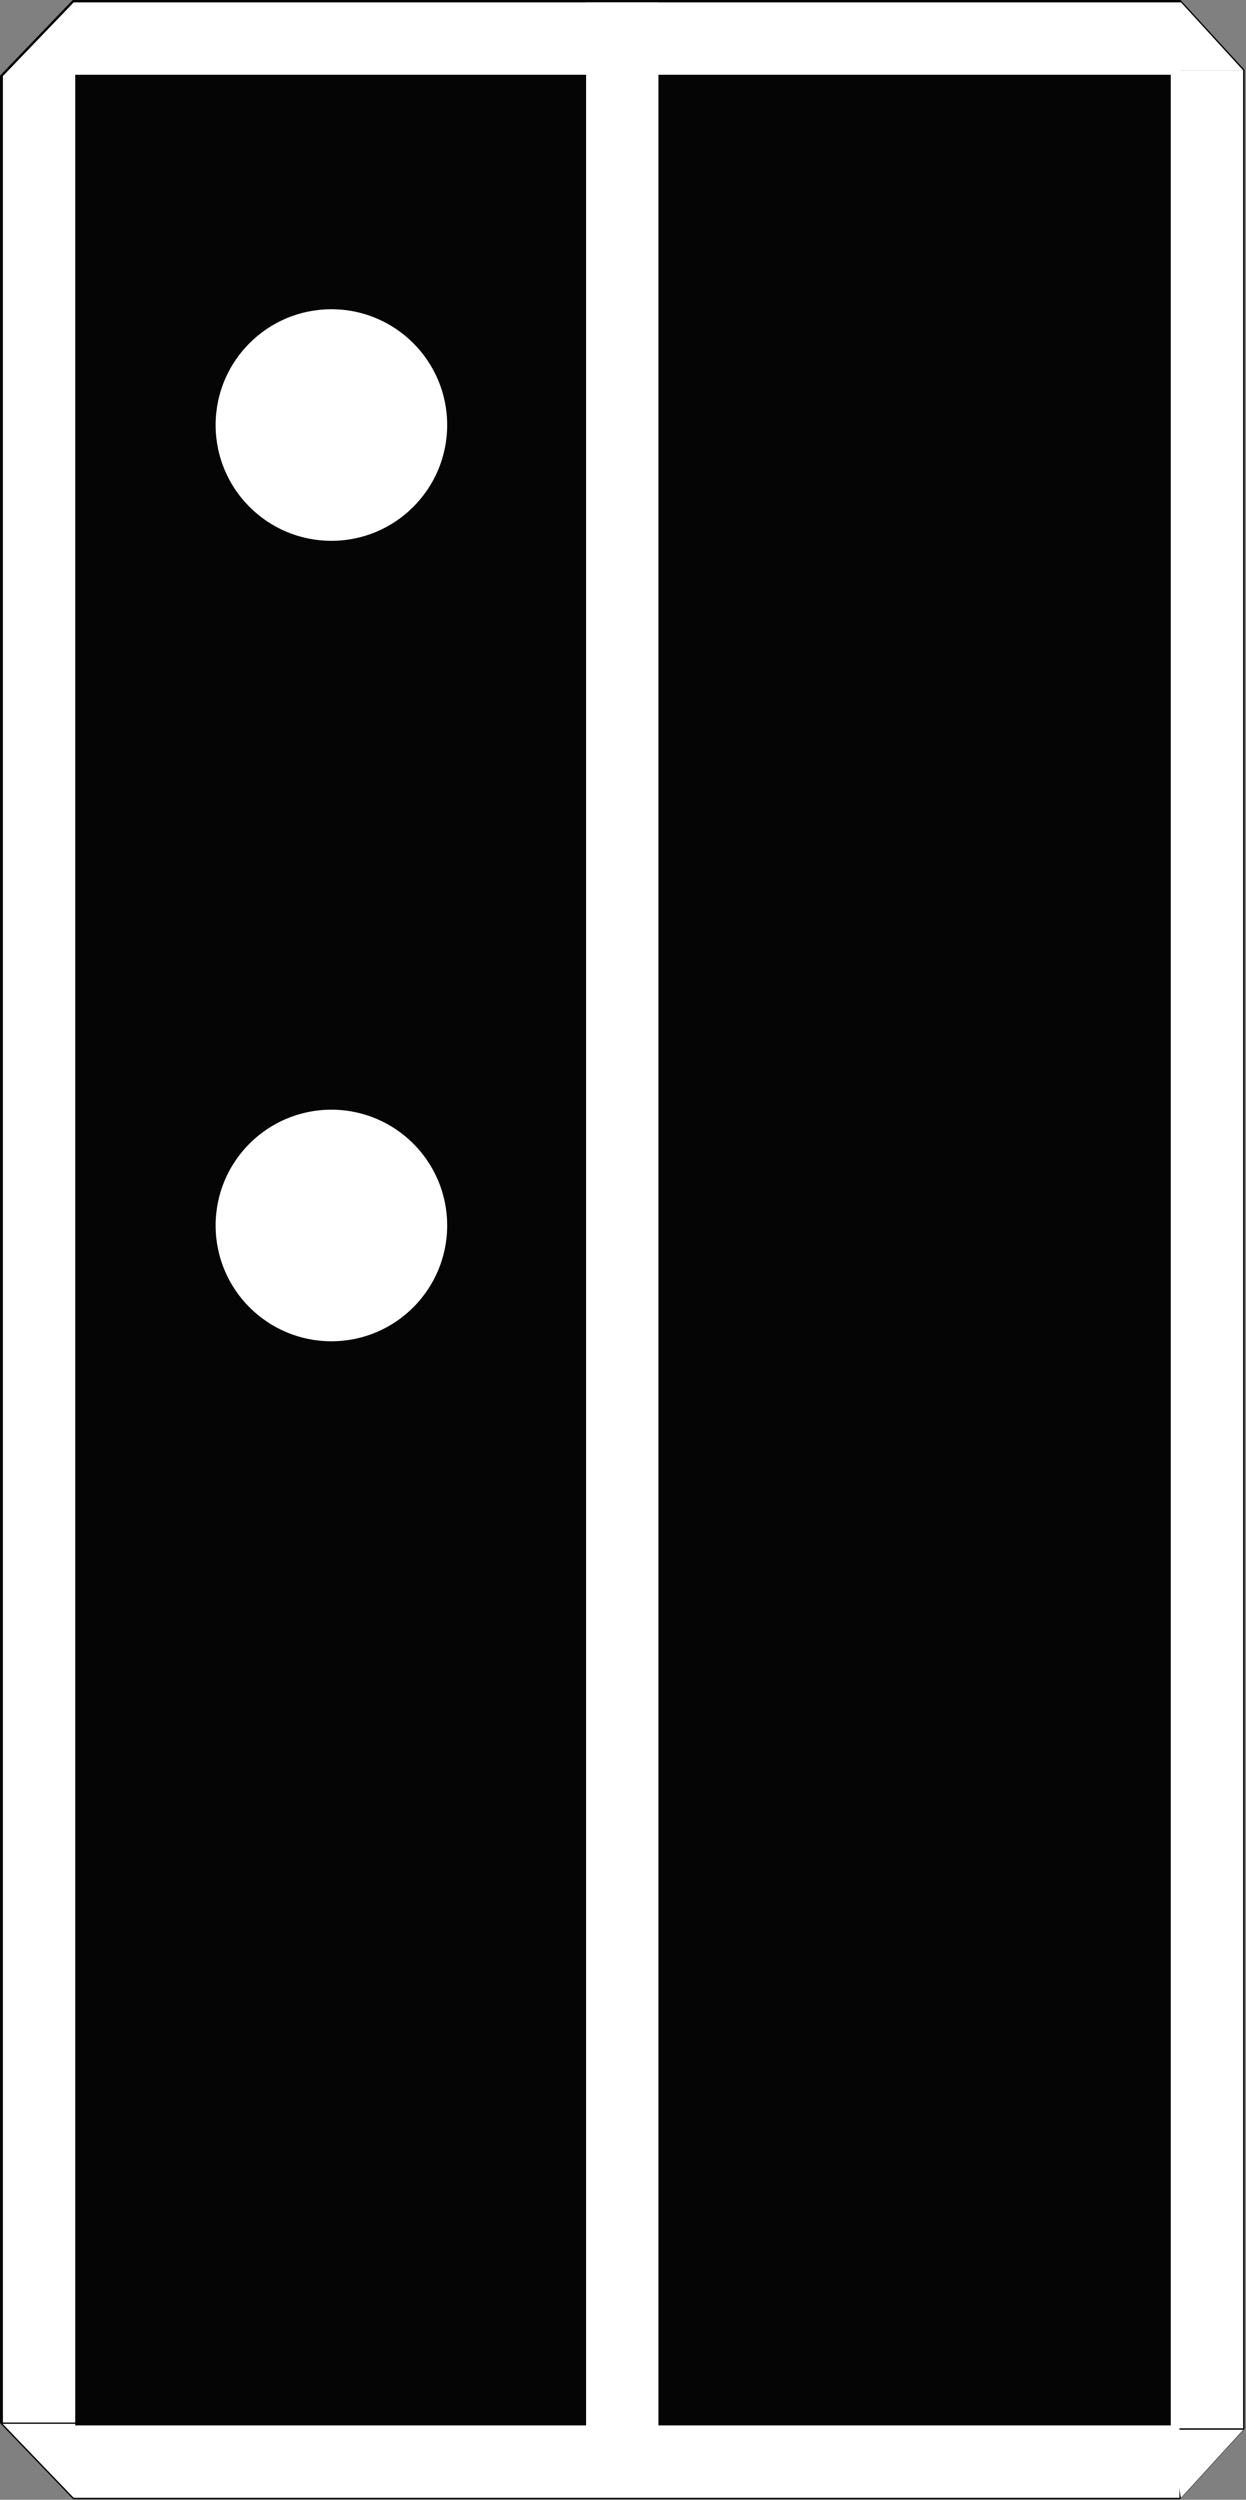 <?xml version="1.0" encoding="utf-8"?>
<!-- Generator: Adobe Illustrator 27.5.0, SVG Export Plug-In . SVG Version: 6.00 Build 0)  -->
<svg version="1.1"
	 id="svg2984" xmlns:svg="http://www.w3.org/2000/svg" xmlns:rdf="http://www.w3.org/1999/02/22-rdf-syntax-ns#" xmlns:sodipodi="http://sodipodi.sourceforge.net/DTD/sodipodi-0.dtd" xmlns:dc="http://purl.org/dc/elements/1.1/" xmlns:cc="http://creativecommons.org/ns#" xmlns:inkscape="http://www.inkscape.org/namespaces/inkscape" inkscape:version="1.1.2 (b8e25be833, 2022-02-05)" sodipodi:docname="hauptsignal-halt.svg"
	 xmlns="http://www.w3.org/2000/svg" xmlns:xlink="http://www.w3.org/1999/xlink" x="0px" y="0px" viewBox="0 0 86.1 172.7"
	 style="enable-background:new 0 0 86.1 172.7;" xml:space="preserve">
<rect x="0" y="0" width="86.1" height="172.7" fill="#808080" stroke="none"/>
<style type="text/css">
	.st0{opacity:0.96;stroke:#000000;stroke-width:0.2;stroke-linecap:round;stroke-linejoin:round;enable-background:new    ;}
	.st1{fill:#FFFFFF;}
	.st2{fill:none;}
</style>
<sodipodi:namedview  bordercolor="#666666" borderopacity="1.0" fit-margin-bottom="0" fit-margin-left="0" fit-margin-right="0" fit-margin-top="0" id="base" inkscape:current-layer="layer1" inkscape:cx="-99" inkscape:cy="57" inkscape:document-units="px" inkscape:pagecheckerboard="0" inkscape:pageopacity="0.0" inkscape:pageshadow="2" inkscape:window-height="1369" inkscape:window-maximized="1" inkscape:window-width="3440" inkscape:window-x="-8" inkscape:window-y="-8" inkscape:zoom="2" pagecolor="#ffffff" showgrid="false" showguides="true">
	<inkscape:grid  id="grid3538" type="xygrid"></inkscape:grid>
</sodipodi:namedview>
<g id="layer1" transform="translate(0.1,-880.536)" inkscape:groupmode="layer" inkscape:label="Ebene 1">
	<path id="rect6586" inkscape:connector-curvature="0" class="st0" d="M5,880.6l-5,5.2v74.8v12.5v74.8l5,5.2h76.4l4.4-4.8v-75.2
		v-12.5v-75.2l-4.4-4.8L5,880.6z"/>
	<circle id="path4882" class="st1" cx="22.8" cy="909.9" r="8"/>
	<circle id="path4882-6" class="st1" cx="22.8" cy="965.2" r="8"/>
	<rect id="rect1079" x="0.1" y="885.8" class="st1" width="5" height="162.1"/>
	<rect id="rect1079-6" x="80.8" y="885.4" class="st1" width="5" height="162.9"/>
	<rect id="rect1079-9" x="40.4" y="880.7" class="st1" width="5" height="172.3"/>
	<rect id="rect1079-9-2" x="5" y="880.7" class="st1" width="76.5" height="5"/>
	<rect id="rect1079-9-2-0" x="5" y="1048.1" class="st1" width="76.4" height="5"/>
	<path id="path1891" class="st1" d="M81.5,880.7l4.3,4.7h-5L81.5,880.7z"/>
	<path id="path1959" class="st1" d="M81.5,880.7l4.3,4.7h-5L81.5,880.7z"/>
	<path id="path2087" class="st1" d="M5,880.7l-4.9,5.1h5L5,880.7"/>
	<path id="path2155" class="st1" d="M5,880.7l-4.9,5.1h5L5,880.7"/>
	<path id="path2323" class="st2" d="M81.2,1053.1l4.6-4.7h-5L81.2,1053.1"/>
	<path id="path2572" class="st1" d="M85.8,1048.4h-5l0.7,4.7L85.8,1048.4z"/>
	<path id="path2640" class="st1" d="M85.8,1048.4h-5l0.7,4.7L85.8,1048.4z"/>
	<path id="path2774" class="st1" d="M5,1053.1l-4.9-5.1h5L5,1053.1z"/>
	<path id="path2892" class="st1" d="M5,1053.1l-4.9-5.1h5L5,1053.1z"/>
</g>
</svg>
